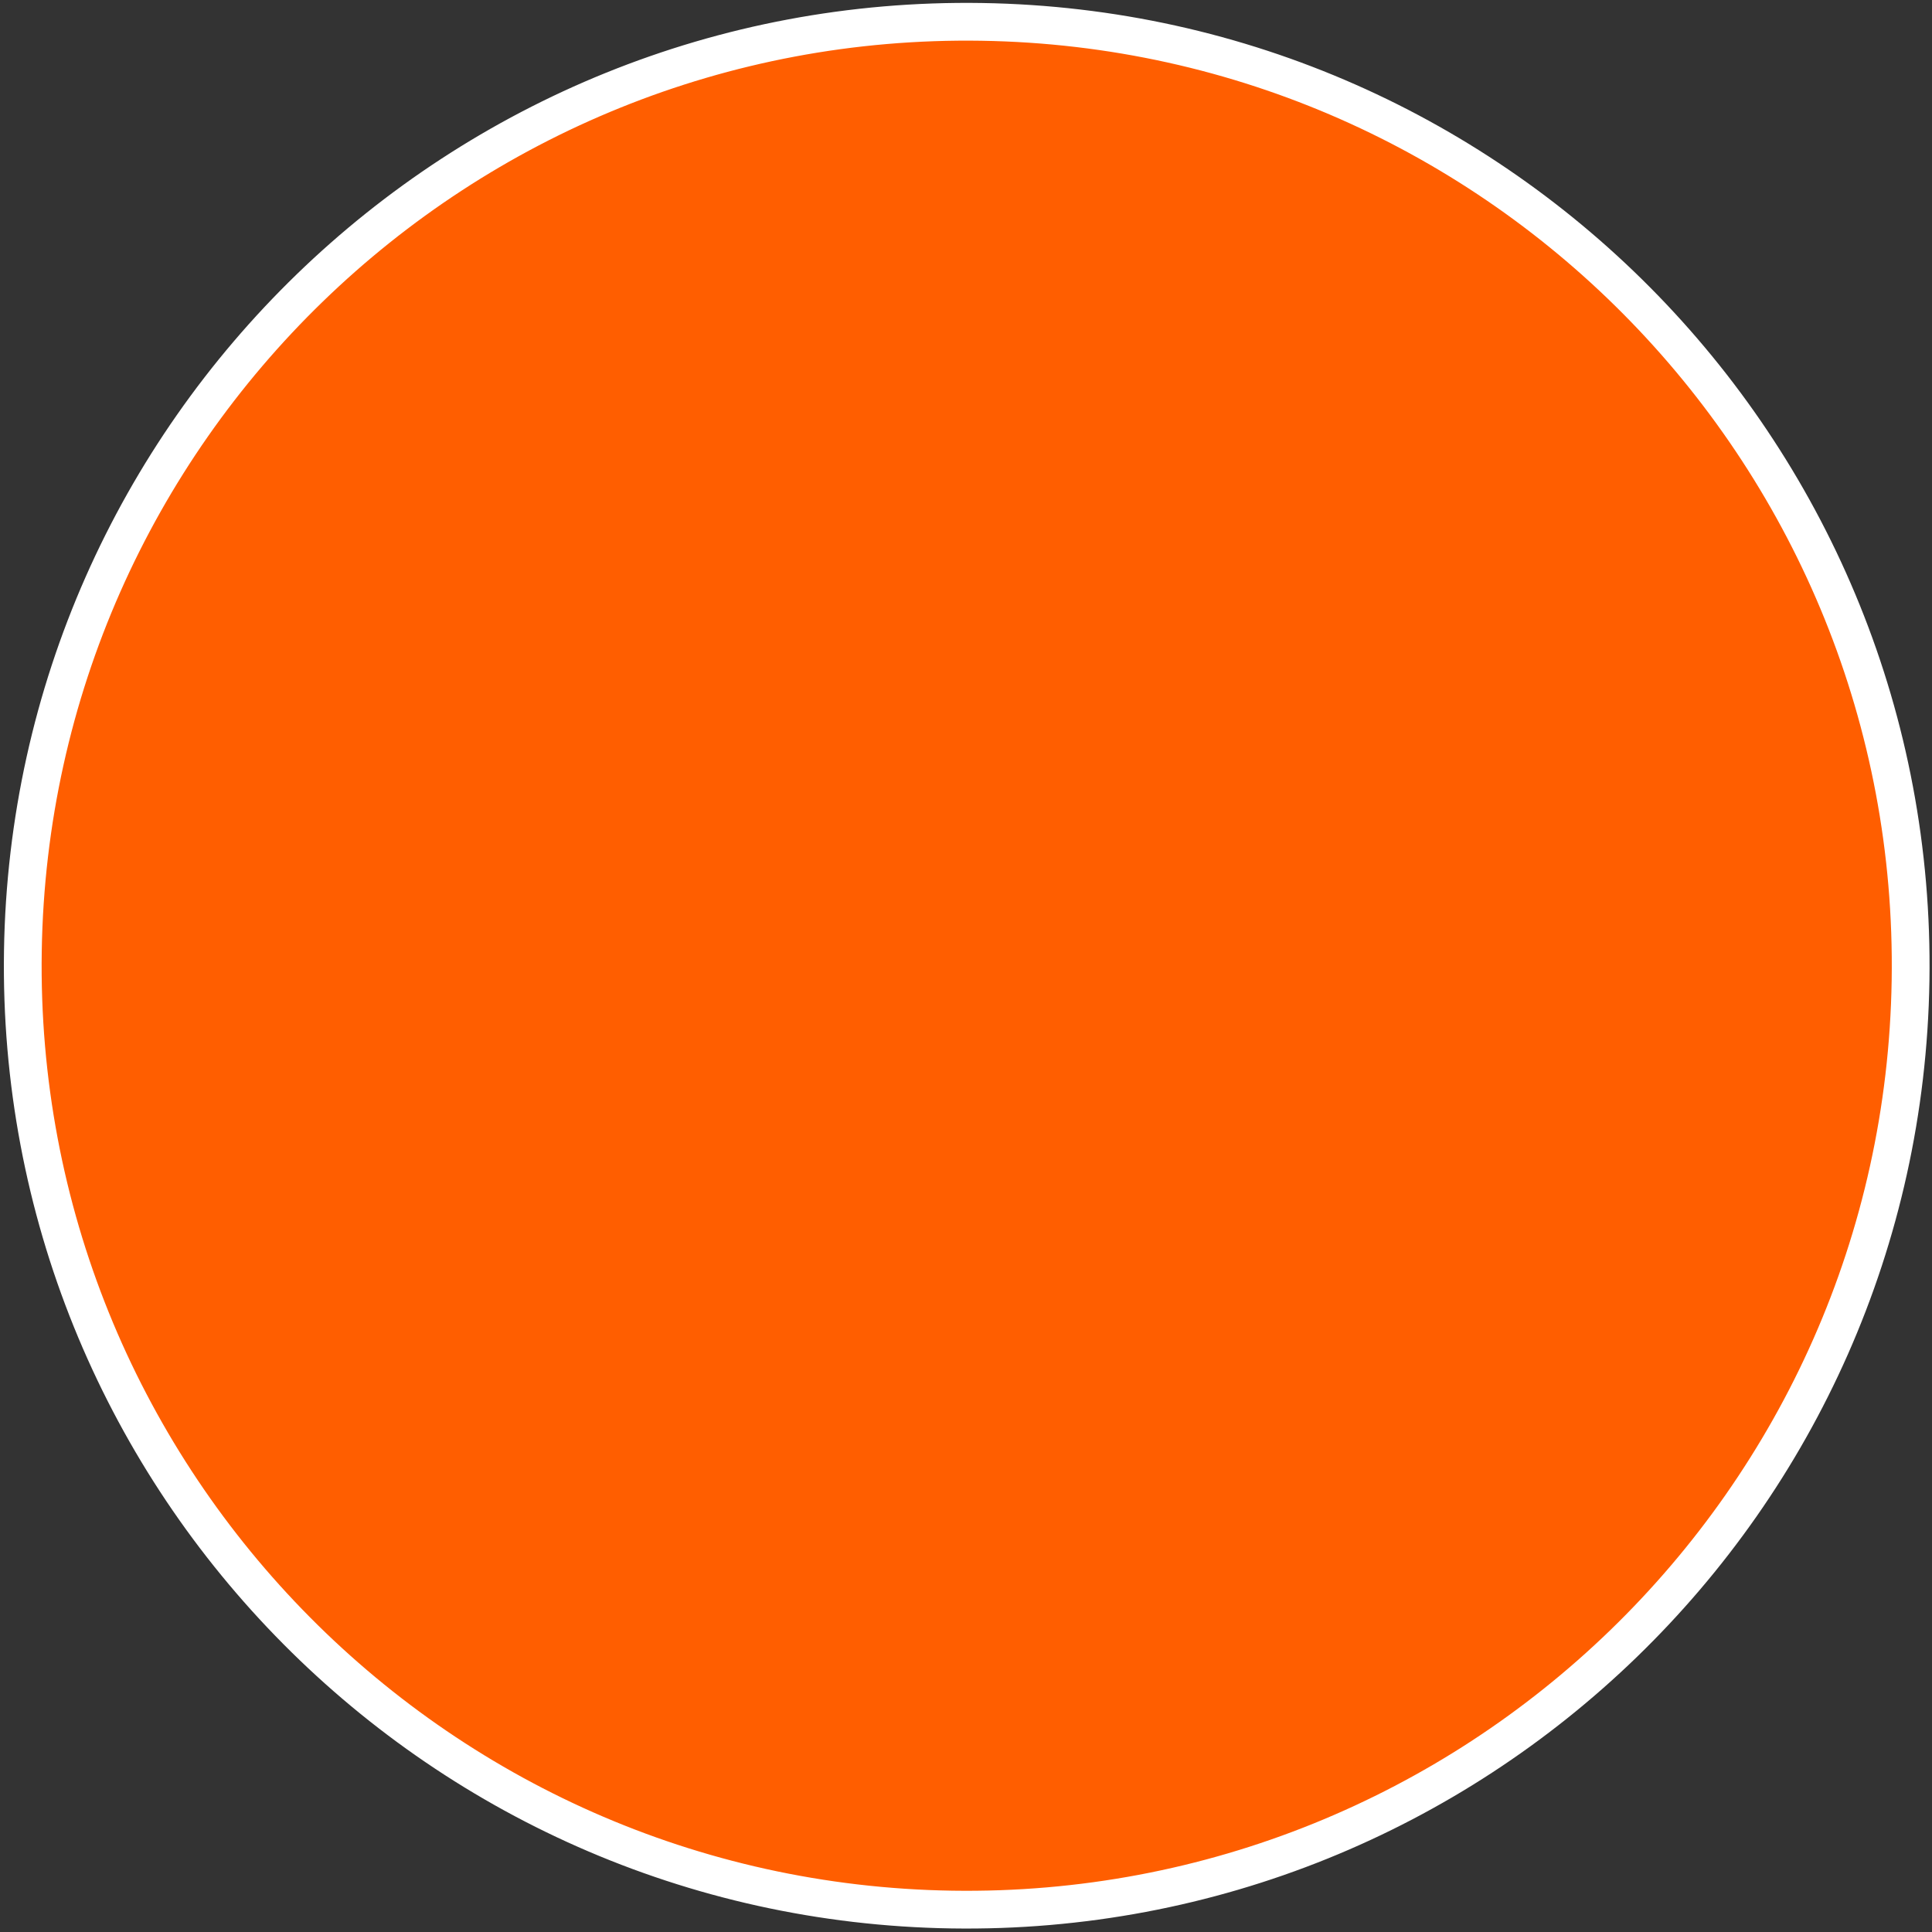 <svg width="361" height="361" viewBox="0 0 361 361" fill="none" xmlns="http://www.w3.org/2000/svg">
<rect x="0" y="0" width="361" height="361" fill="#333333" stroke="none"/>
<mask id="path-1-outside-1_254_77" maskUnits="userSpaceOnUse" x="0.251" y="-0.172" width="361" height="361" fill="black">
<rect fill="white" x="0.251" y="-0.172" width="361" height="361"/>
<path d="M183.416 4.088C280.817 5.615 358.529 85.812 356.993 183.212C355.456 280.613 275.251 358.333 177.851 356.806C80.45 355.279 2.737 275.082 4.274 177.682C5.811 80.281 86.015 2.561 183.416 4.088Z"/>
</mask>
<path d="M183.416 4.088C280.817 5.615 358.529 85.812 356.993 183.212C355.456 280.613 275.251 358.333 177.851 356.806C80.45 355.279 2.737 275.082 4.274 177.682C5.811 80.281 86.015 2.561 183.416 4.088Z" fill="#FF5E00"/>
<path d="M183.361 7.615C278.813 9.112 354.971 87.704 353.465 183.157L360.52 183.268C362.087 83.919 282.82 2.119 183.471 0.561L183.361 7.615ZM353.465 183.157C351.959 278.609 273.358 354.775 177.906 353.279L177.795 360.333C277.144 361.891 358.952 282.616 360.52 183.268L353.465 183.157ZM177.906 353.279C82.453 351.782 6.295 273.19 7.801 177.737L0.747 177.626C-0.821 276.975 78.447 358.775 177.795 360.333L177.906 353.279ZM7.801 177.737C9.307 82.285 87.908 6.119 183.361 7.615L183.471 0.561C84.123 -0.997 2.314 78.278 0.747 177.626L7.801 177.737Z" fill="white" mask="url(#path-1-outside-1_254_77)"/>
</svg>
